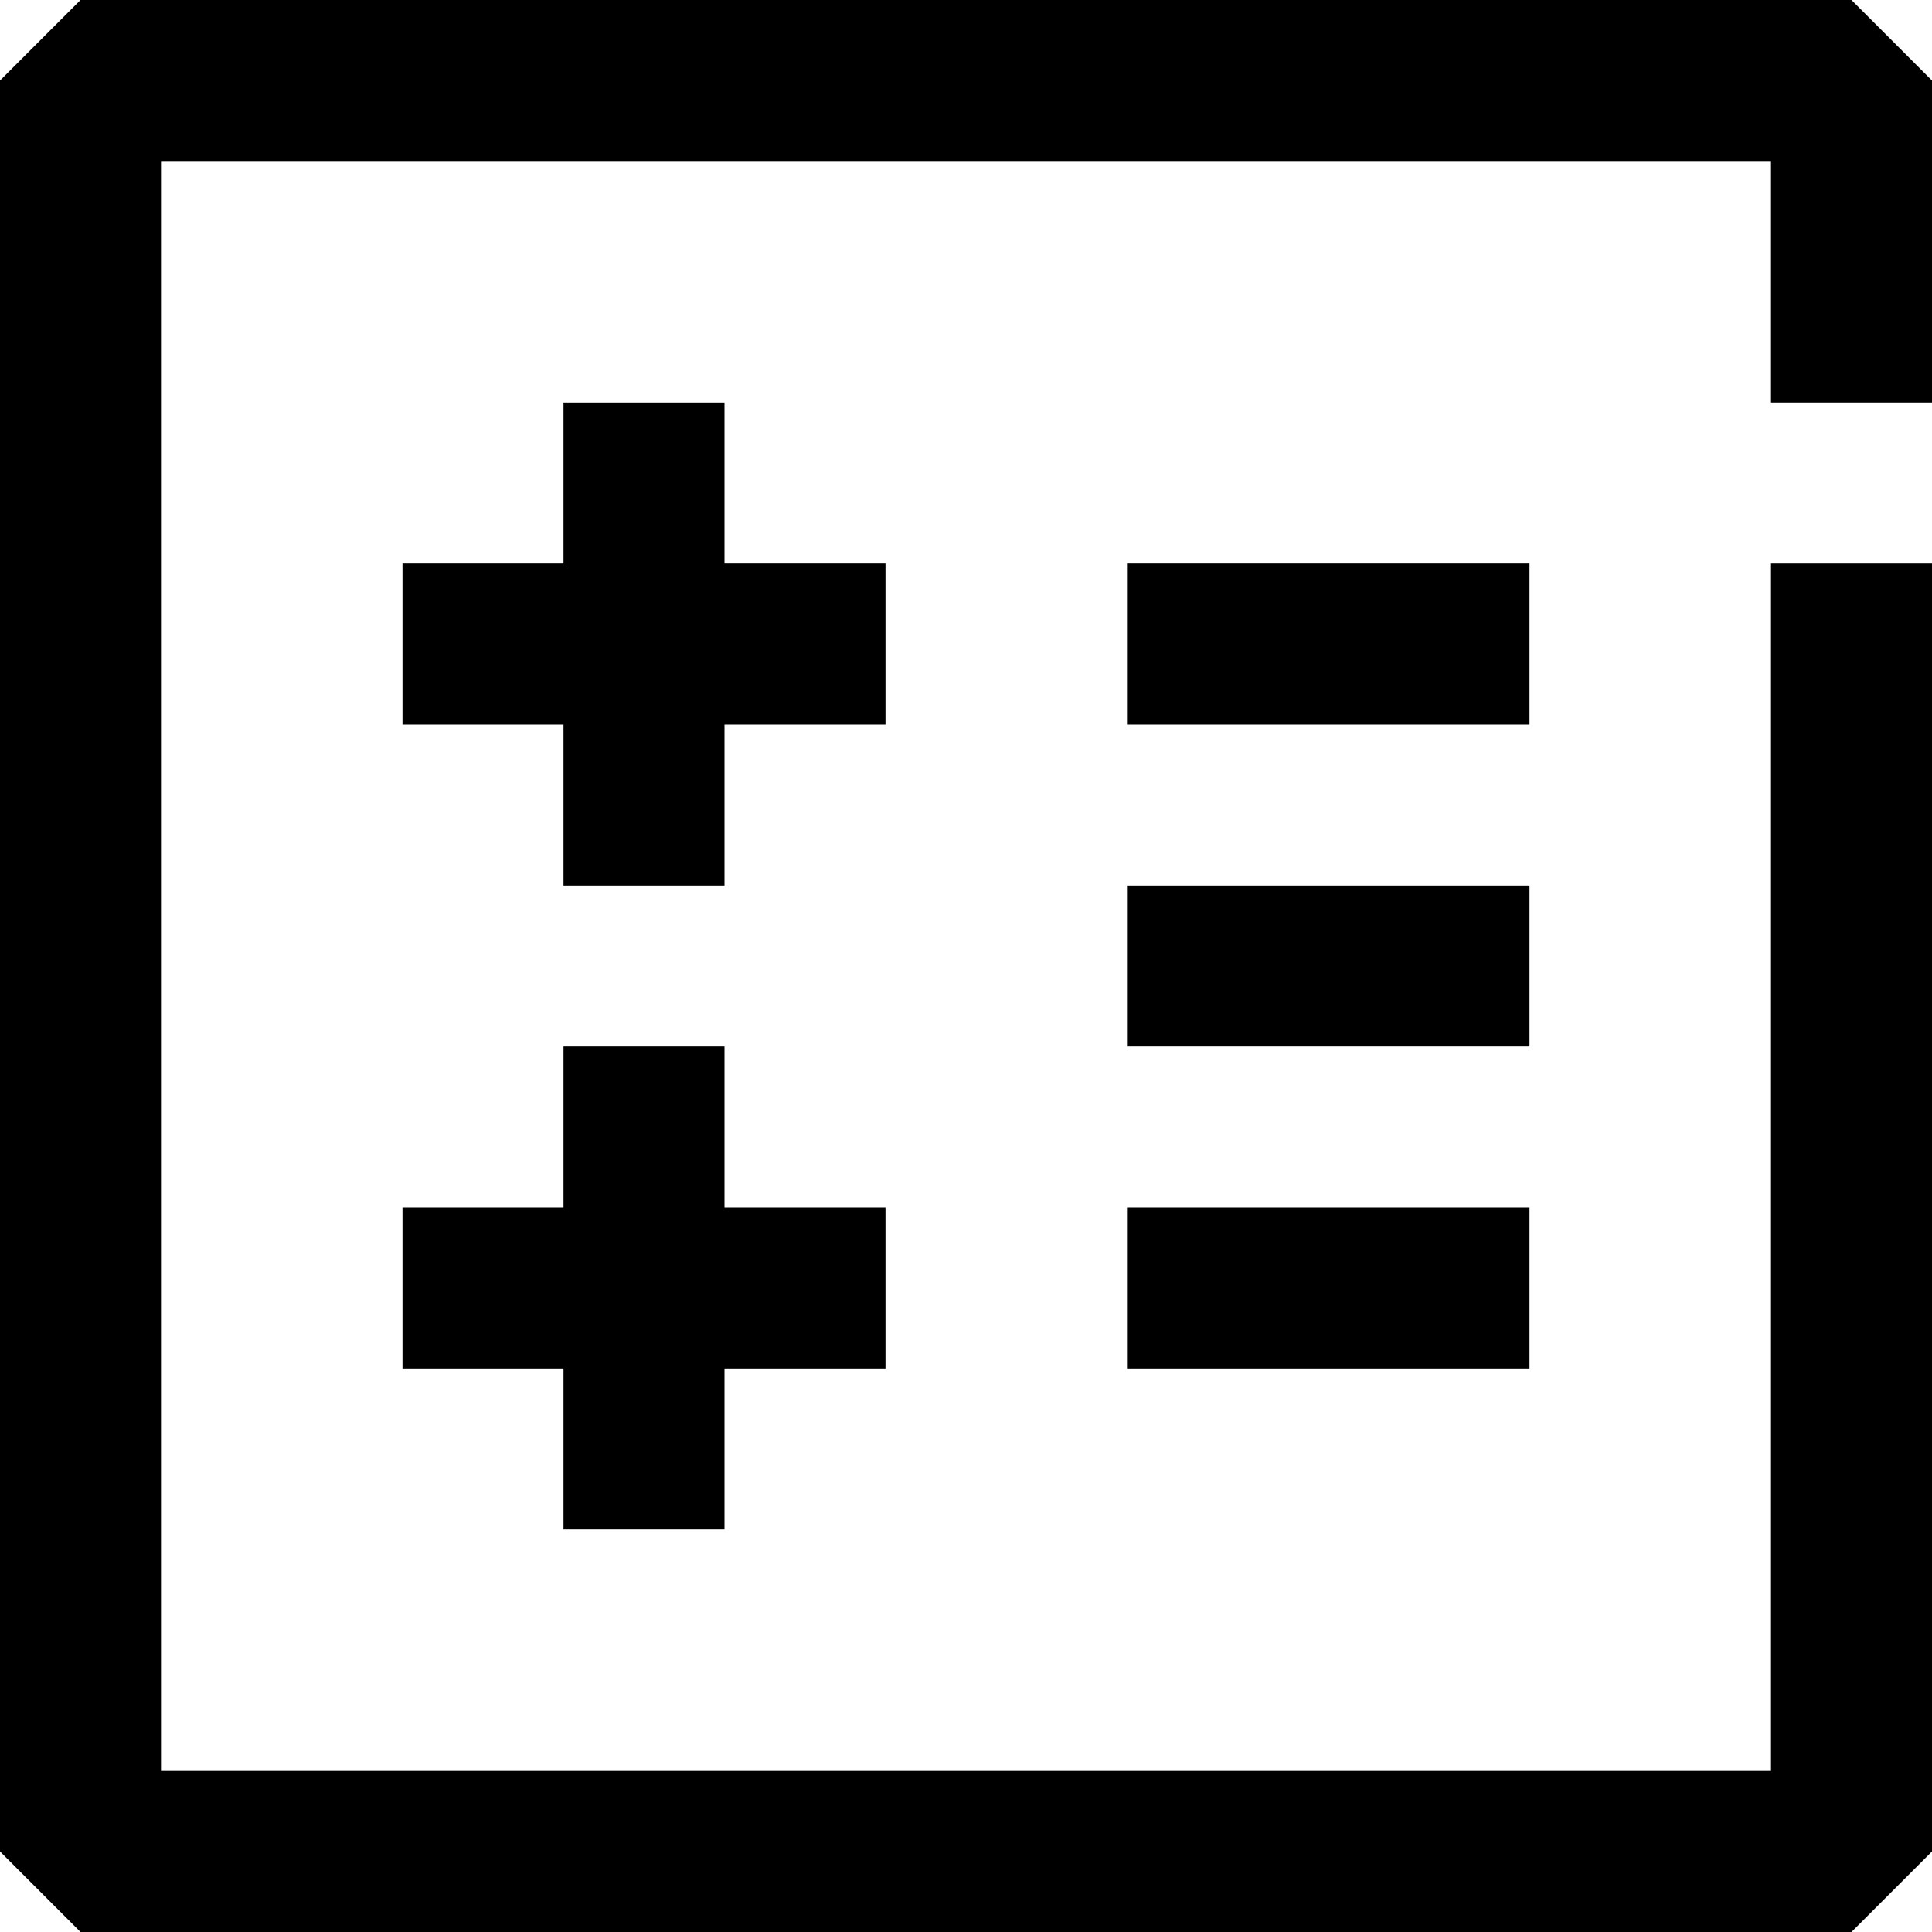 <svg width="24" height="24" viewBox="0 0 24 24" fill="none" xmlns="http://www.w3.org/2000/svg">
<path d="M0 1V23L1 24H23L24 23V7H22V22H2V2H22V5H24V1L23 0H1L0 1Z" fill="black"/>
<path d="M9 5V7H11V9H9V11H7V9H5V7H7V5H9Z" fill="black"/>
<path d="M19 7V9H14V7H19Z" fill="black"/>
<path d="M9 13V15H11V17H9V19H7V17H5V15H7V13H9Z" fill="black"/>
<path d="M19 15V17H14V15H19Z" fill="black"/>
<path d="M19 11V13H14V11H19Z" fill="black"/>
</svg>

